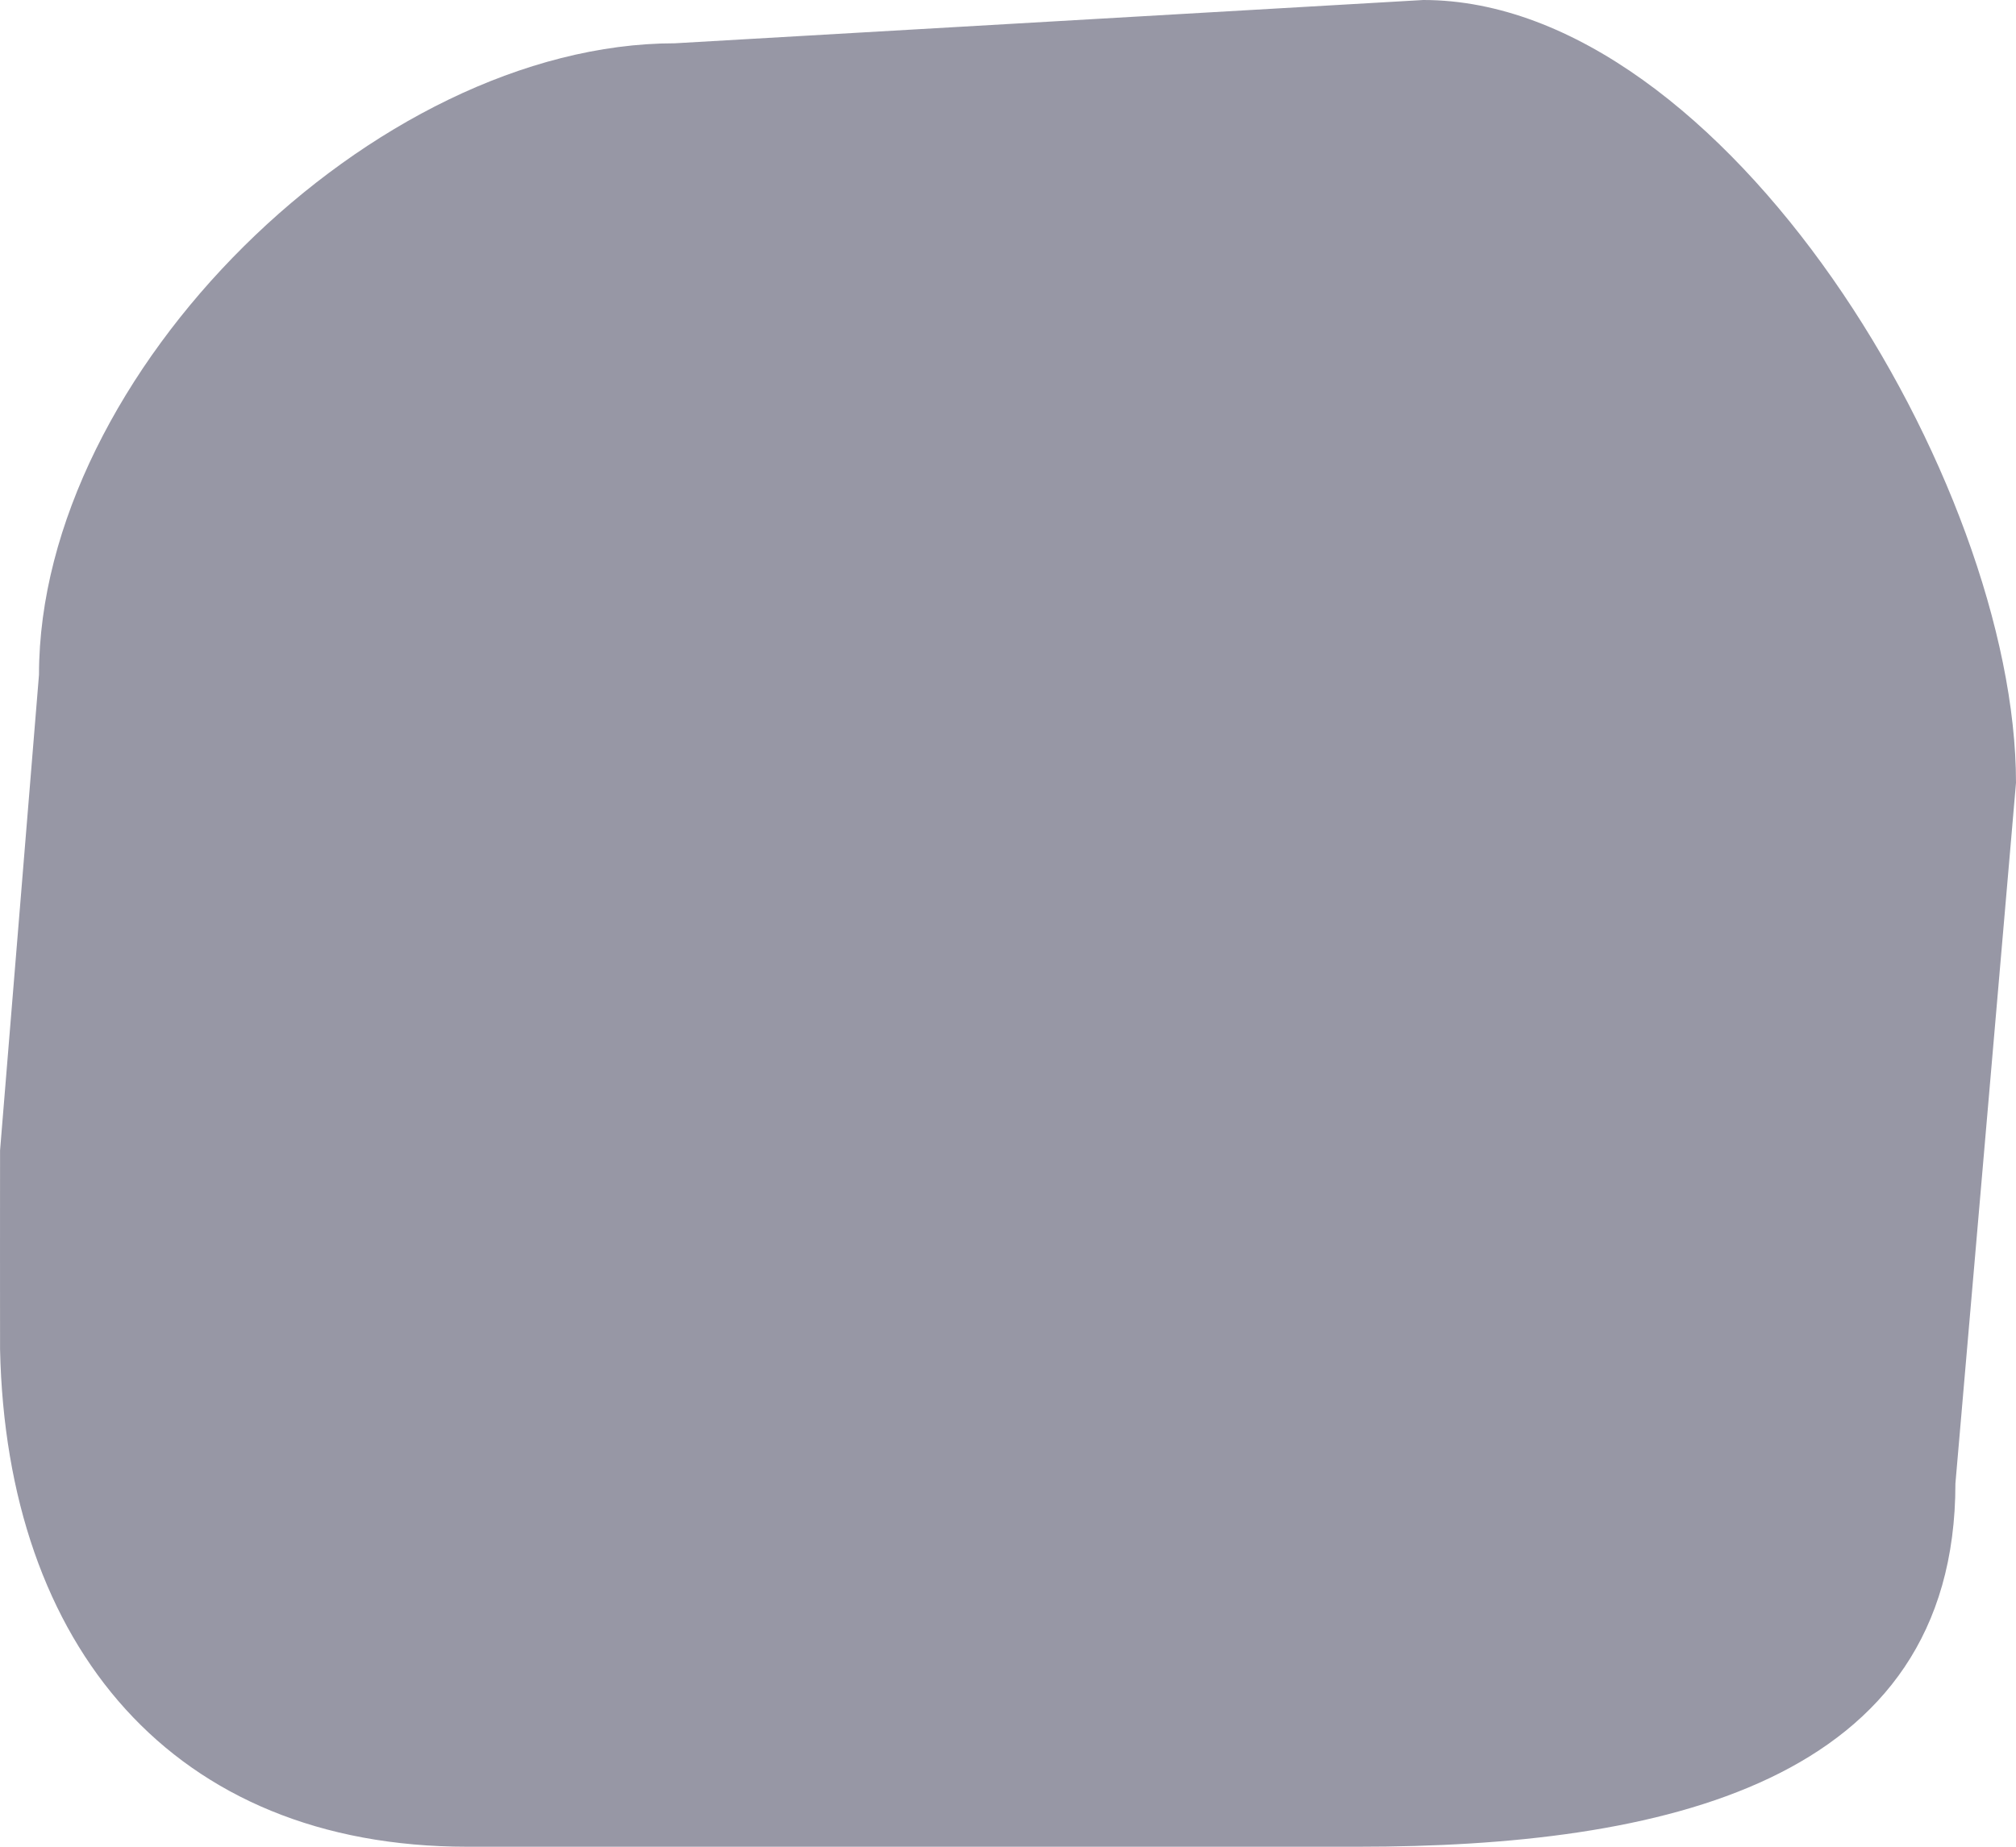 <svg xmlns="http://www.w3.org/2000/svg" width="237.464" height="217.584" viewBox="0 0 237.464 217.584">
  <defs>
    <style>
      .cls-1 {
        fill: #000024;
        opacity: 0.41;
      }
    </style>
  </defs>
  <path id="Path_310" data-name="Path 310" class="cls-1" d="M114.472,5.1,202.626,0c35.46,0,69.81,56.772,69.81,92.231L265.3,174.781c0,35.459-34.86,42.8-70.32,42.8H90.012c-34.679,0-54.288-23.649-55.033-58.6-.016-.74,0-22.66,0-23.44l4.586-56.052C39.566,44.033,79.012,5.1,114.472,5.1Z" transform="translate(-34.972)"/>
</svg>
